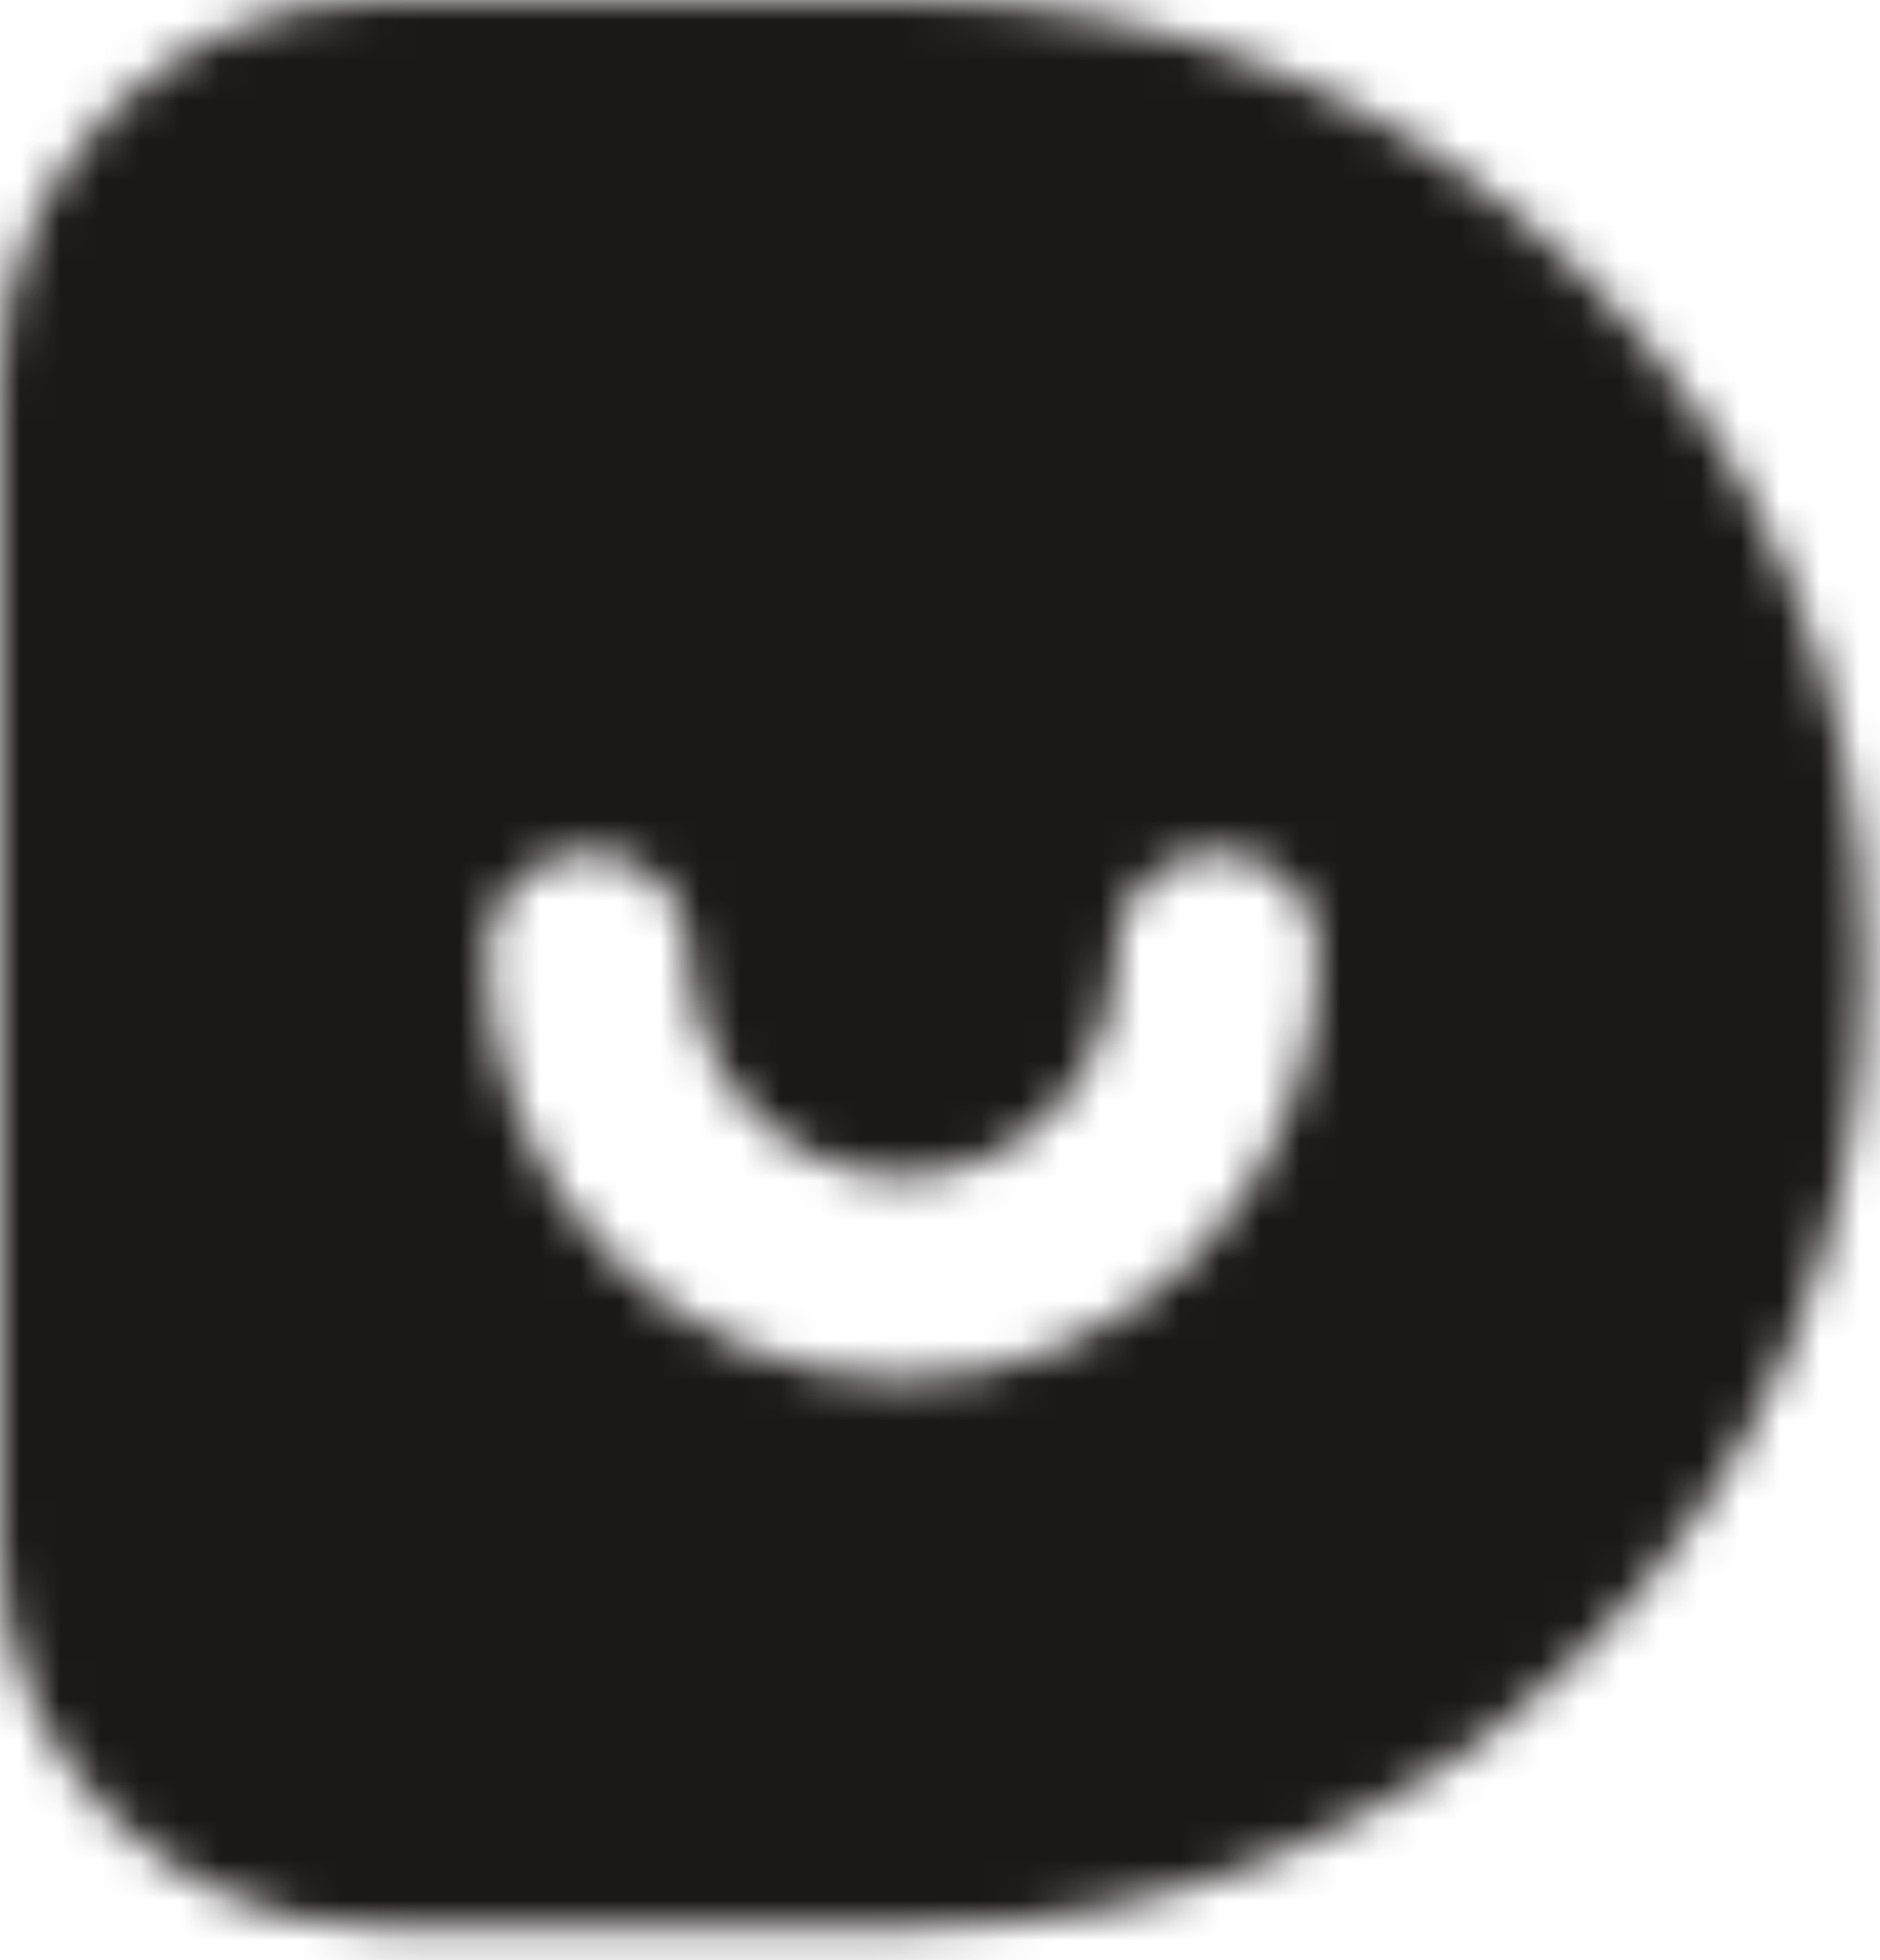  <svg
                data-v-d9174172=""
                xmlns="http://www.w3.org/2000/svg"
                xmlns:xlink="http://www.w3.org/1999/xlink"
                width="47"
                height="49"
                viewBox="0 0 47 49"
                fill="none"
              >
                <mask
                  id="mask0"
                  mask-type="alpha"
                  maskUnits="userSpaceOnUse"
                  x="0"
                  y="0"
                  width="47"
                  height="49"
                >
                  <path
                    fill-rule="evenodd"
                    clip-rule="evenodd"
                    d="M9.476 0C4.243 0 0 4.243 0 9.476V38.694C0 43.927 4.243 48.169 9.476 48.169H22.9C35.984 48.169 46.59 37.563 46.59 24.48V23.69C46.59 10.606 35.984 0 22.9 0H9.476ZM17.24 23.831C17.24 22.431 16.105 21.296 14.705 21.296C13.305 21.296 12.17 22.431 12.17 23.831C12.17 29.636 16.748 34.479 22.564 34.479C28.38 34.479 32.959 29.636 32.959 23.831C32.959 22.431 31.823 21.296 30.423 21.296C29.023 21.296 27.888 22.431 27.888 23.831C27.888 26.988 25.429 29.409 22.564 29.409C19.699 29.409 17.24 26.988 17.24 23.831Z"
                    fill="#FFD6A5"
                  ></path>
                </mask>
                <g mask="url(#mask0)">
                  <rect
                    x="-10.781"
                    y="-12.813"
                    width="67.767"
                    height="69.977"
                    fill="url(#pattern0)"
                  ></rect>
                  <rect
                    x="-10.781"
                    y="-12.813"
                    width="67.767"
                    height="69.977"
                    fill="#1D1818"
                  ></rect>
                </g>
              </svg>
            
